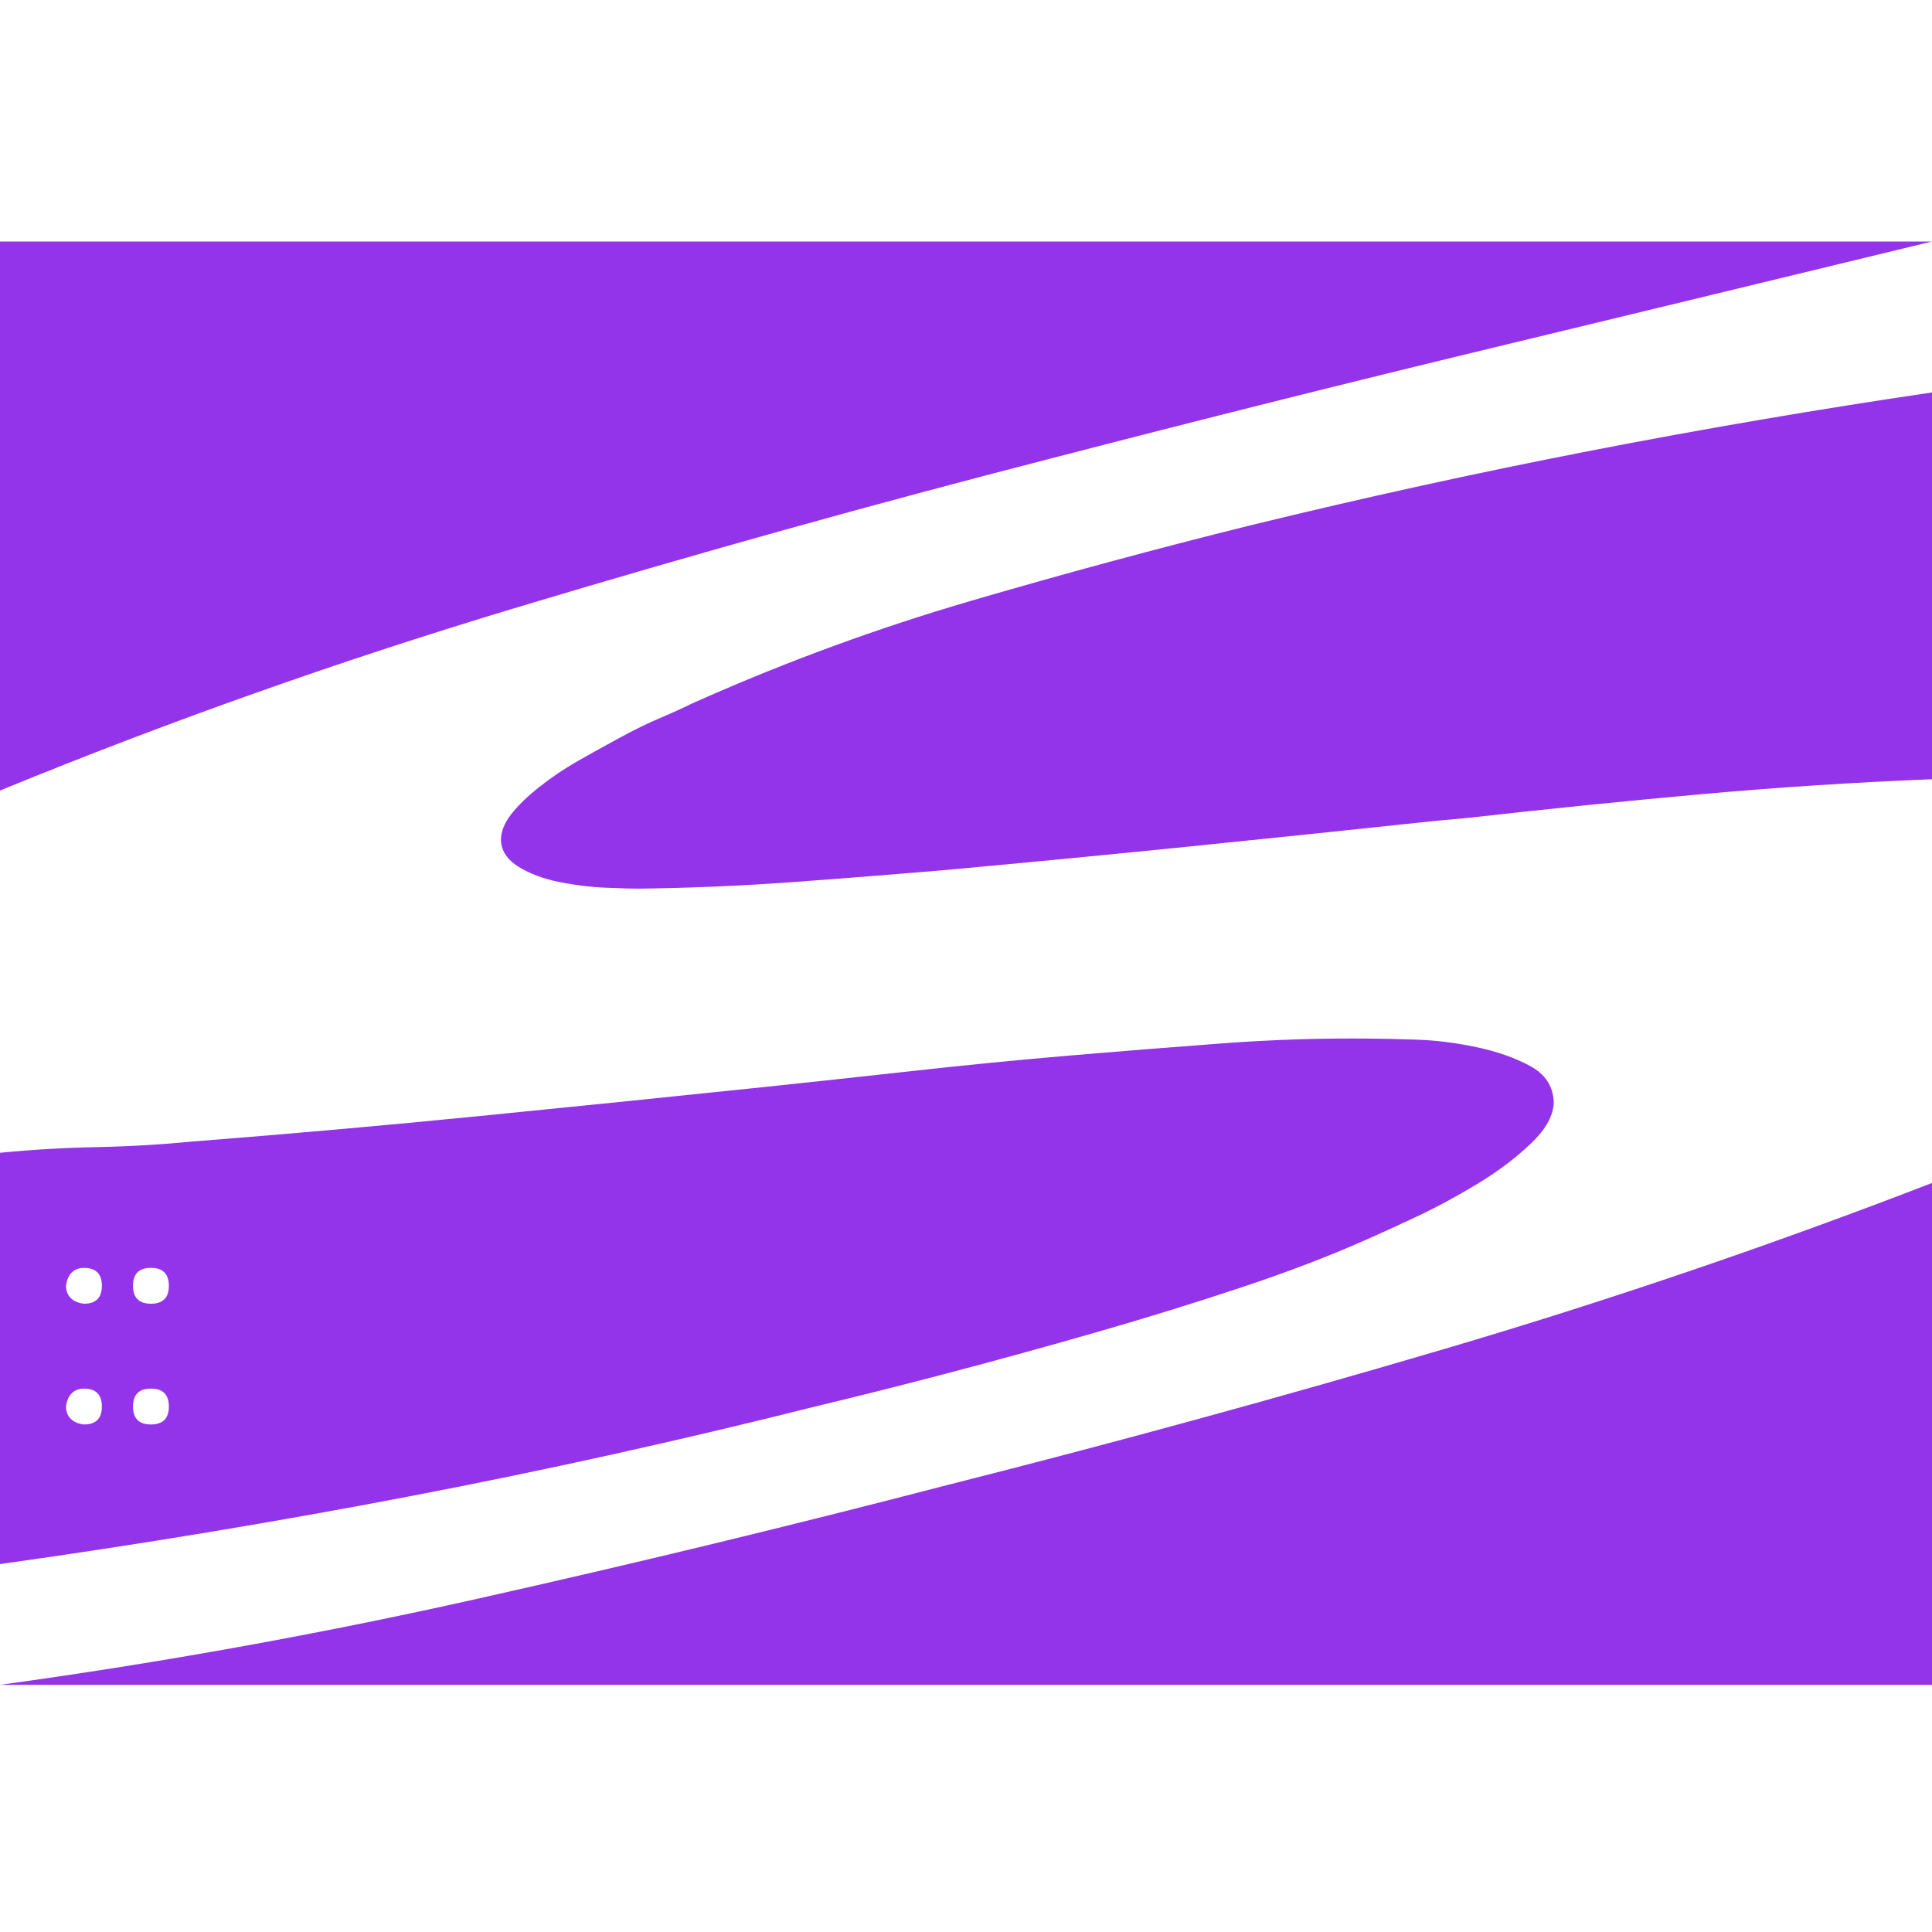 <svg xmlns="http://www.w3.org/2000/svg" width="1em" height="1em" viewBox="0 0 2048 2048"><path fill="#9333ea" d="M531 891q0-14 11-28t30-29t40-27t45-25t43-21t33-15l9-4q140-62 287-105t296-80q180-44 360-79t363-62v410q-124 5-246 16t-246 25l-33 3q-131 14-259 27t-259 25q-82 7-164 13t-164 7q-11 0-35-1t-49-6t-43-16t-19-28zm1517-635q-235 57-467 113t-467 117q-280 72-563 157T0 838V256h2048zm-401 912q0 21-24 44t-57 43t-65 35t-48 22q-60 27-135 52t-155 48t-156 43t-143 36q-215 54-429 95T0 1658v-436q51-5 102-6t103-6q153-12 304-27t304-31q76-8 157-17t163-16t163-13t157-5q15 0 47 1t65 8t57 20t25 38zM89 1510q19 0 19-19t-19-19q-8 0-13 5t-6 14q0 8 5 13t14 6zm0-128q19 0 19-19t-19-19q-8 0-13 5t-6 14q0 8 5 13t14 6zm71 128q19 0 19-19t-19-19q-19 0-19 19t19 19zm0-128q19 0 19-19t-19-19q-19 0-19 19t19 19zM0 1786q255-35 505-91t500-121q265-67 526-144t517-176v532H0z"/></svg>